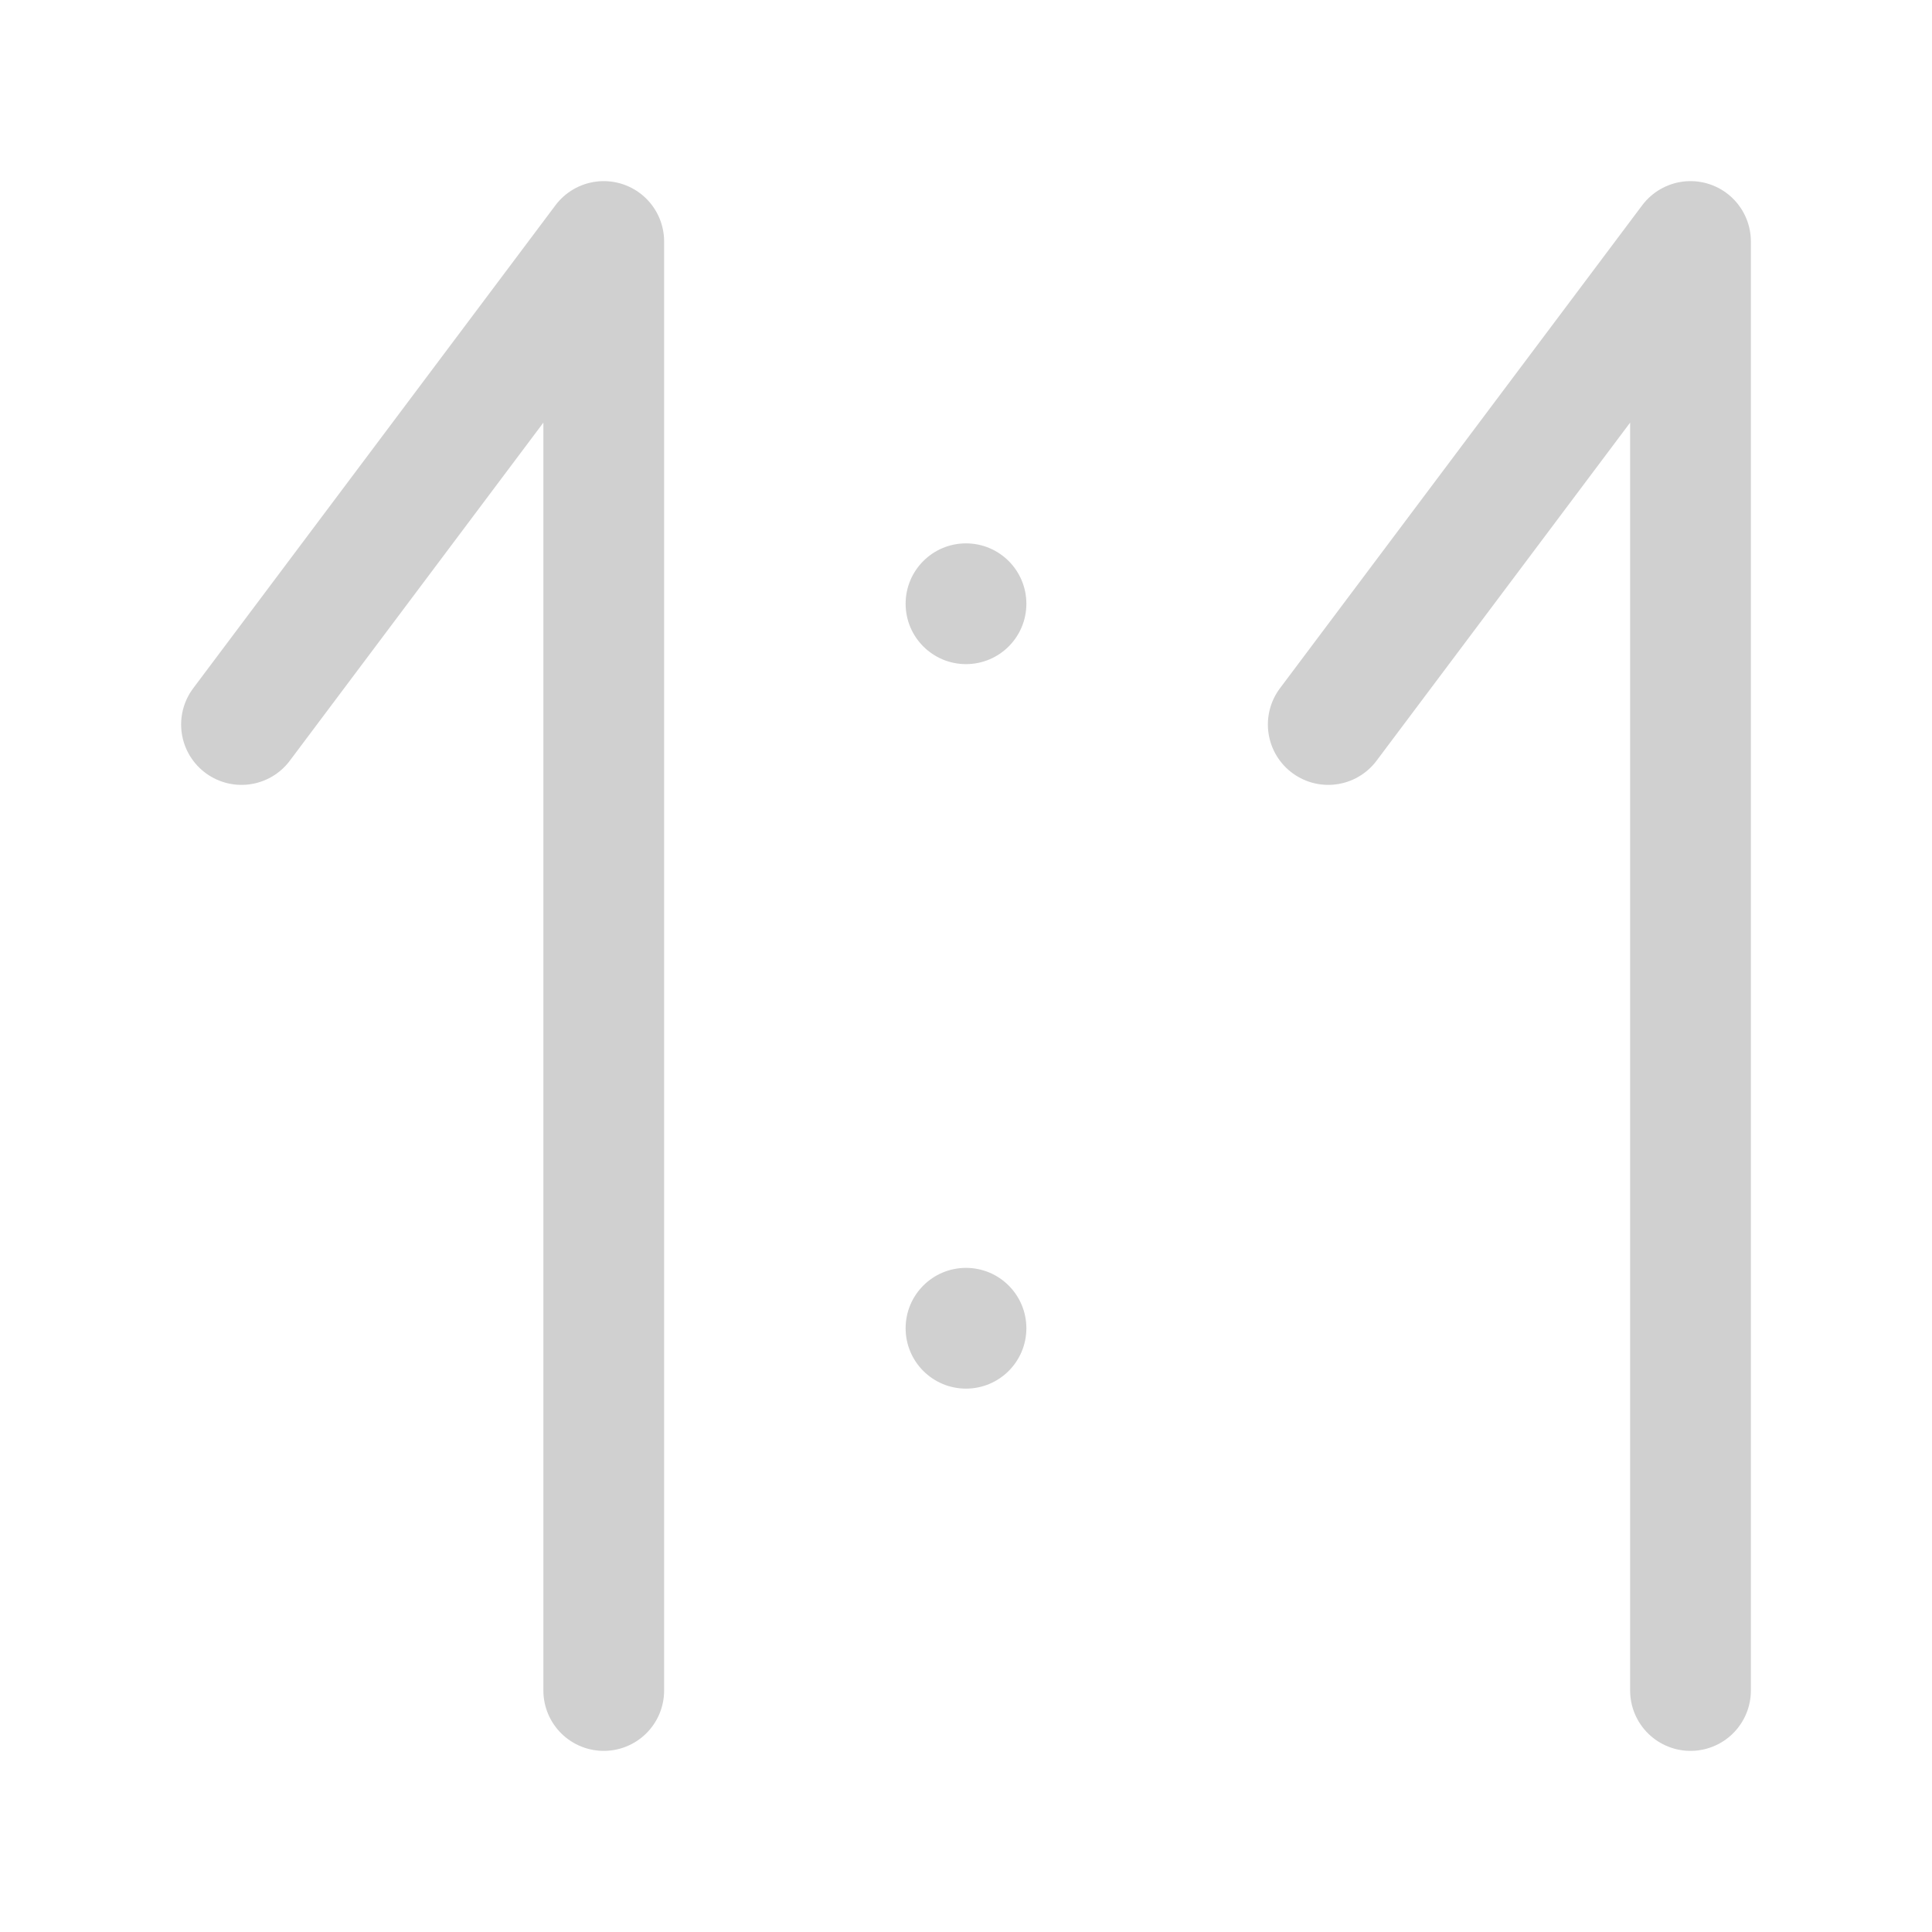 <?xml version="1.0" standalone="no"?><!-- Generator: Gravit.io -->
<svg xmlns="http://www.w3.org/2000/svg" style="isolation:isolate" width="32" height="32"><path d=" M 4 12 L 10 4 L 10 28" fill="none" stroke-width="2" stroke="rgb(208,208,208)" stroke-linejoin="round" stroke-linecap="round"/><path d=" M 22 12 L 28 4 L 28 28" fill="none" stroke-width="2" stroke="rgb(208,208,208)" stroke-linejoin="round" stroke-linecap="round"/><circle vector-effect="non-scaling-stroke" cx="0" cy="0" r="1" fill="rgb(208,208,208)" transform="matrix(1,0,0,1,16,10)" stroke="none"/><circle vector-effect="non-scaling-stroke" cx="0" cy="0" r="1" fill="rgb(208,208,208)" transform="matrix(1,0,0,1,16,22)" stroke="none"/></svg>
